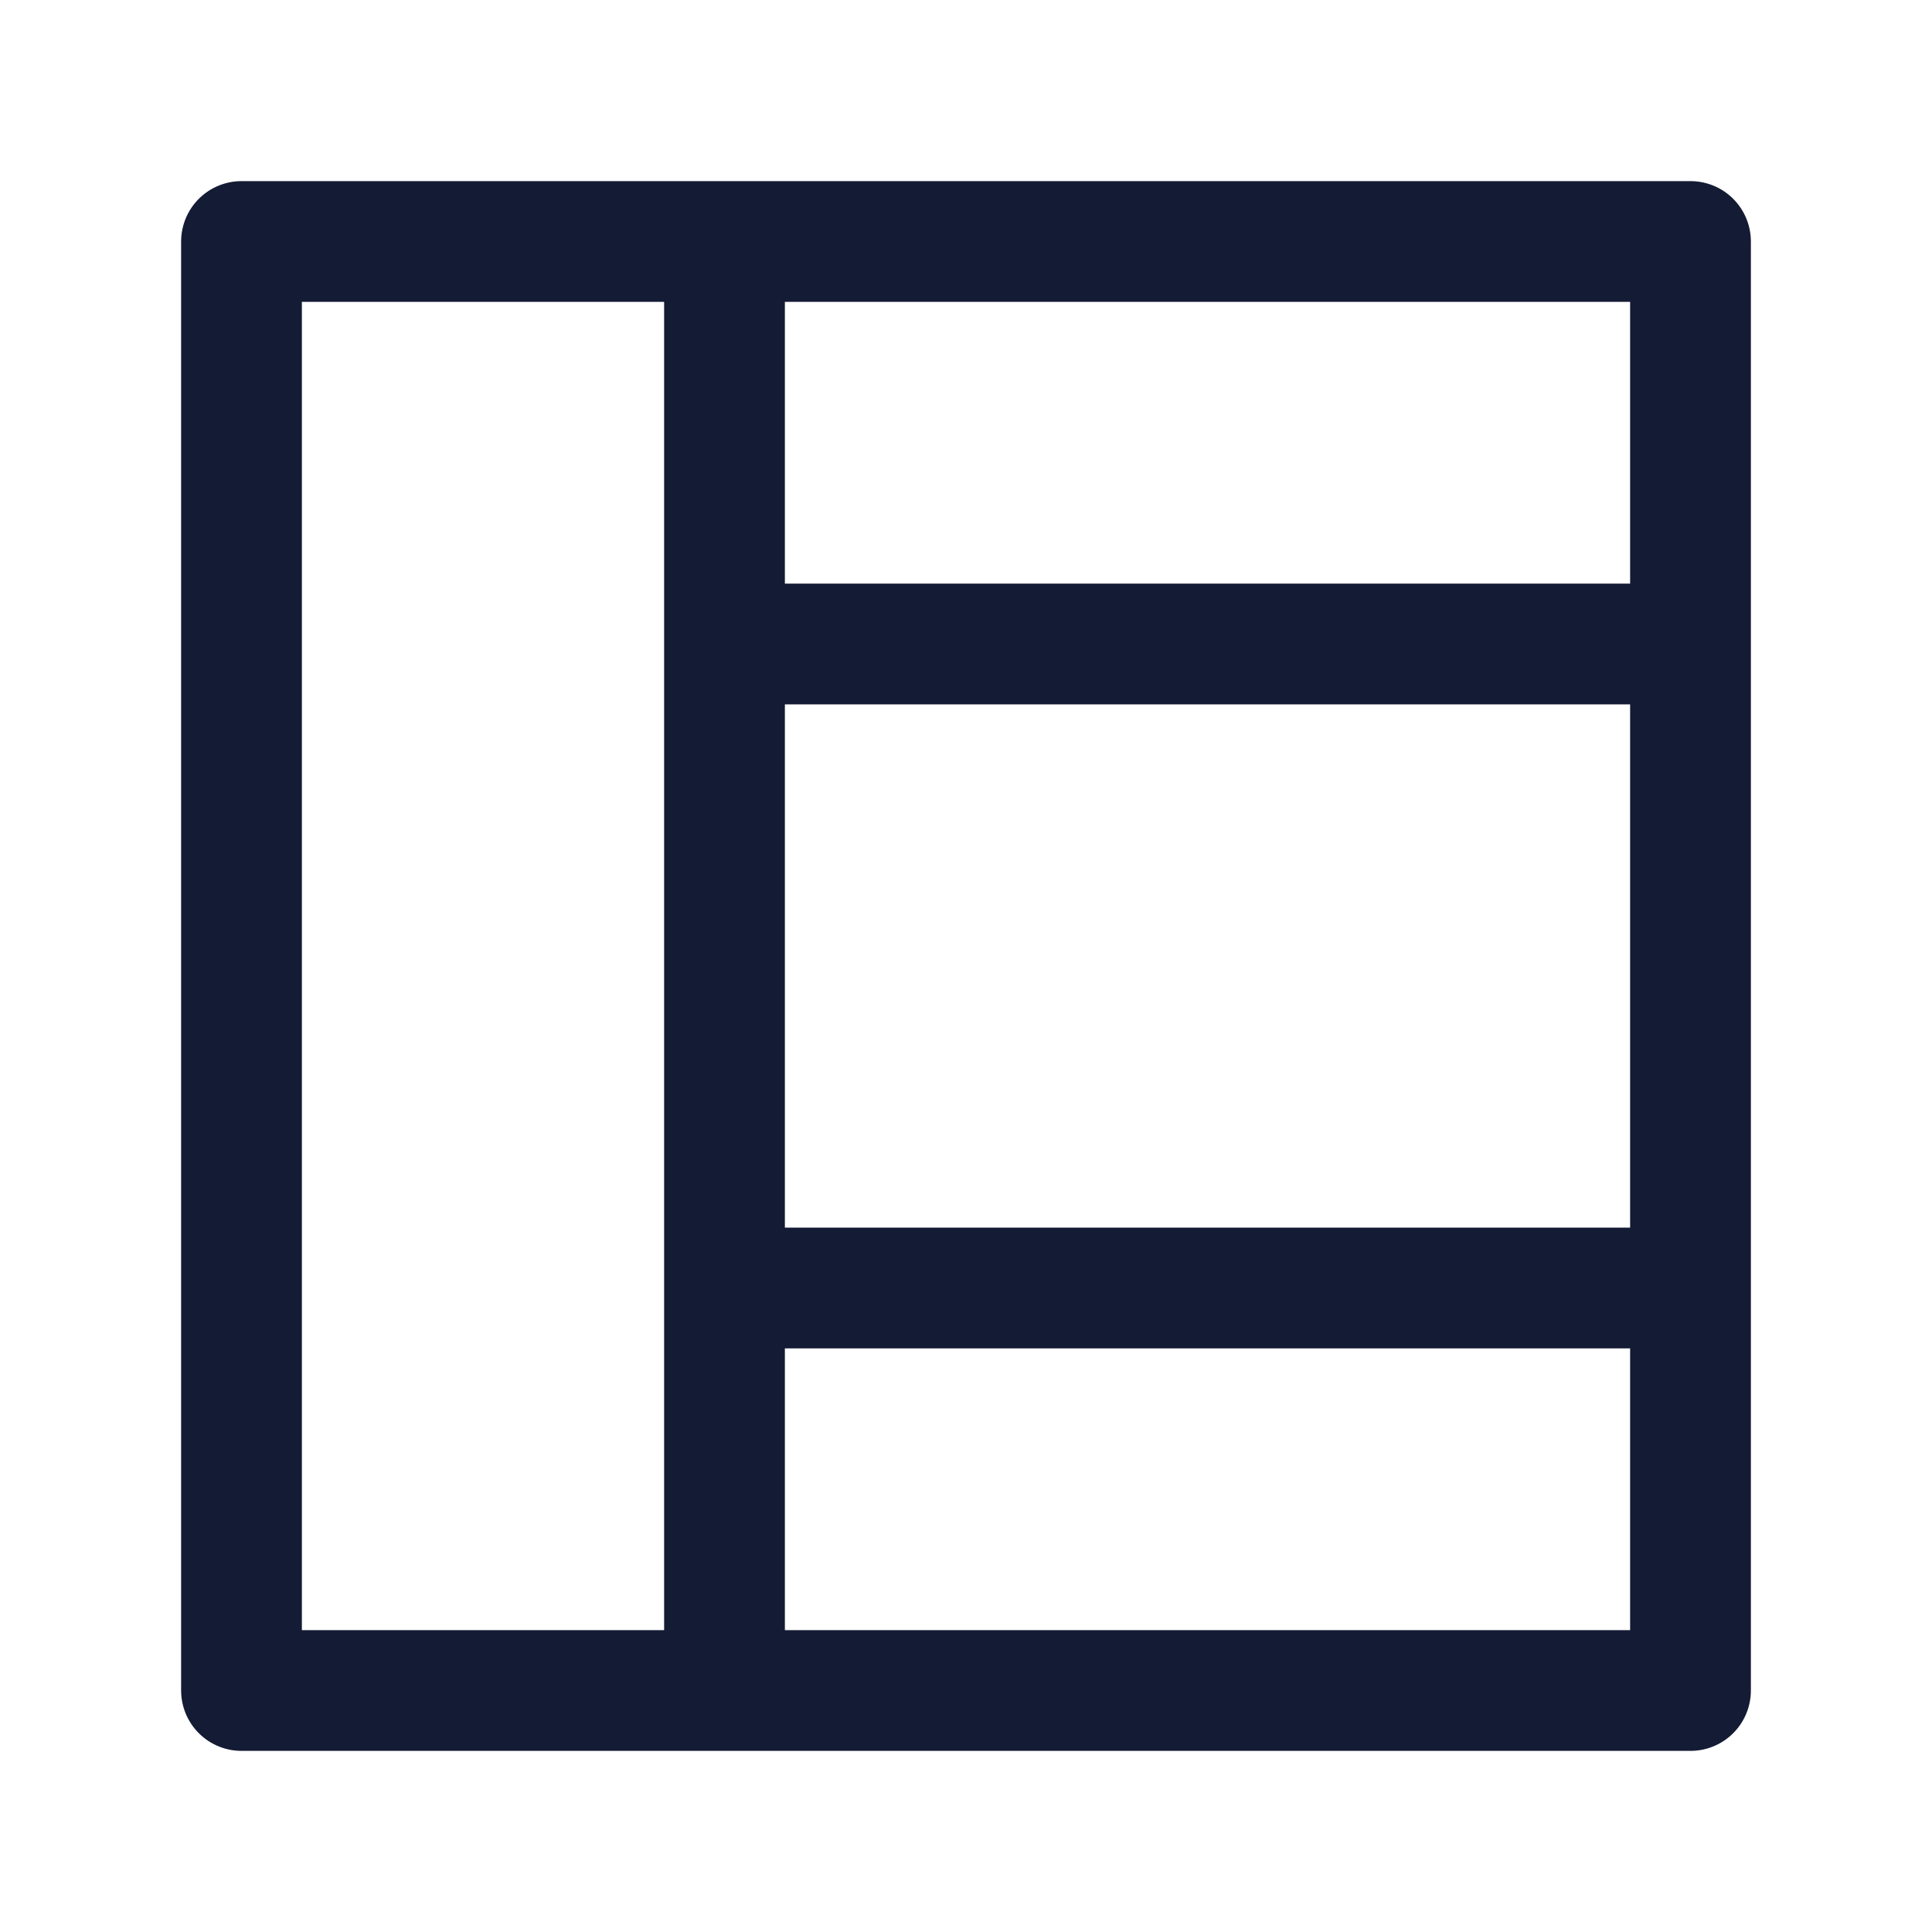 <svg width="24" height="24" viewBox="0 0 24 24" fill="none" xmlns="http://www.w3.org/2000/svg">
<path d="M3 21H21V3H3V21Z" stroke="#141B34" stroke-width="1.5" stroke-linejoin="round"/>
<path d="M9 21L9 3" stroke="#141B34" stroke-width="1.5"/>
<path d="M21 8H9" stroke="#141B34" stroke-width="1.5"/>
<path d="M21 16H9" stroke="#141B34" stroke-width="1.5"/>
</svg>
